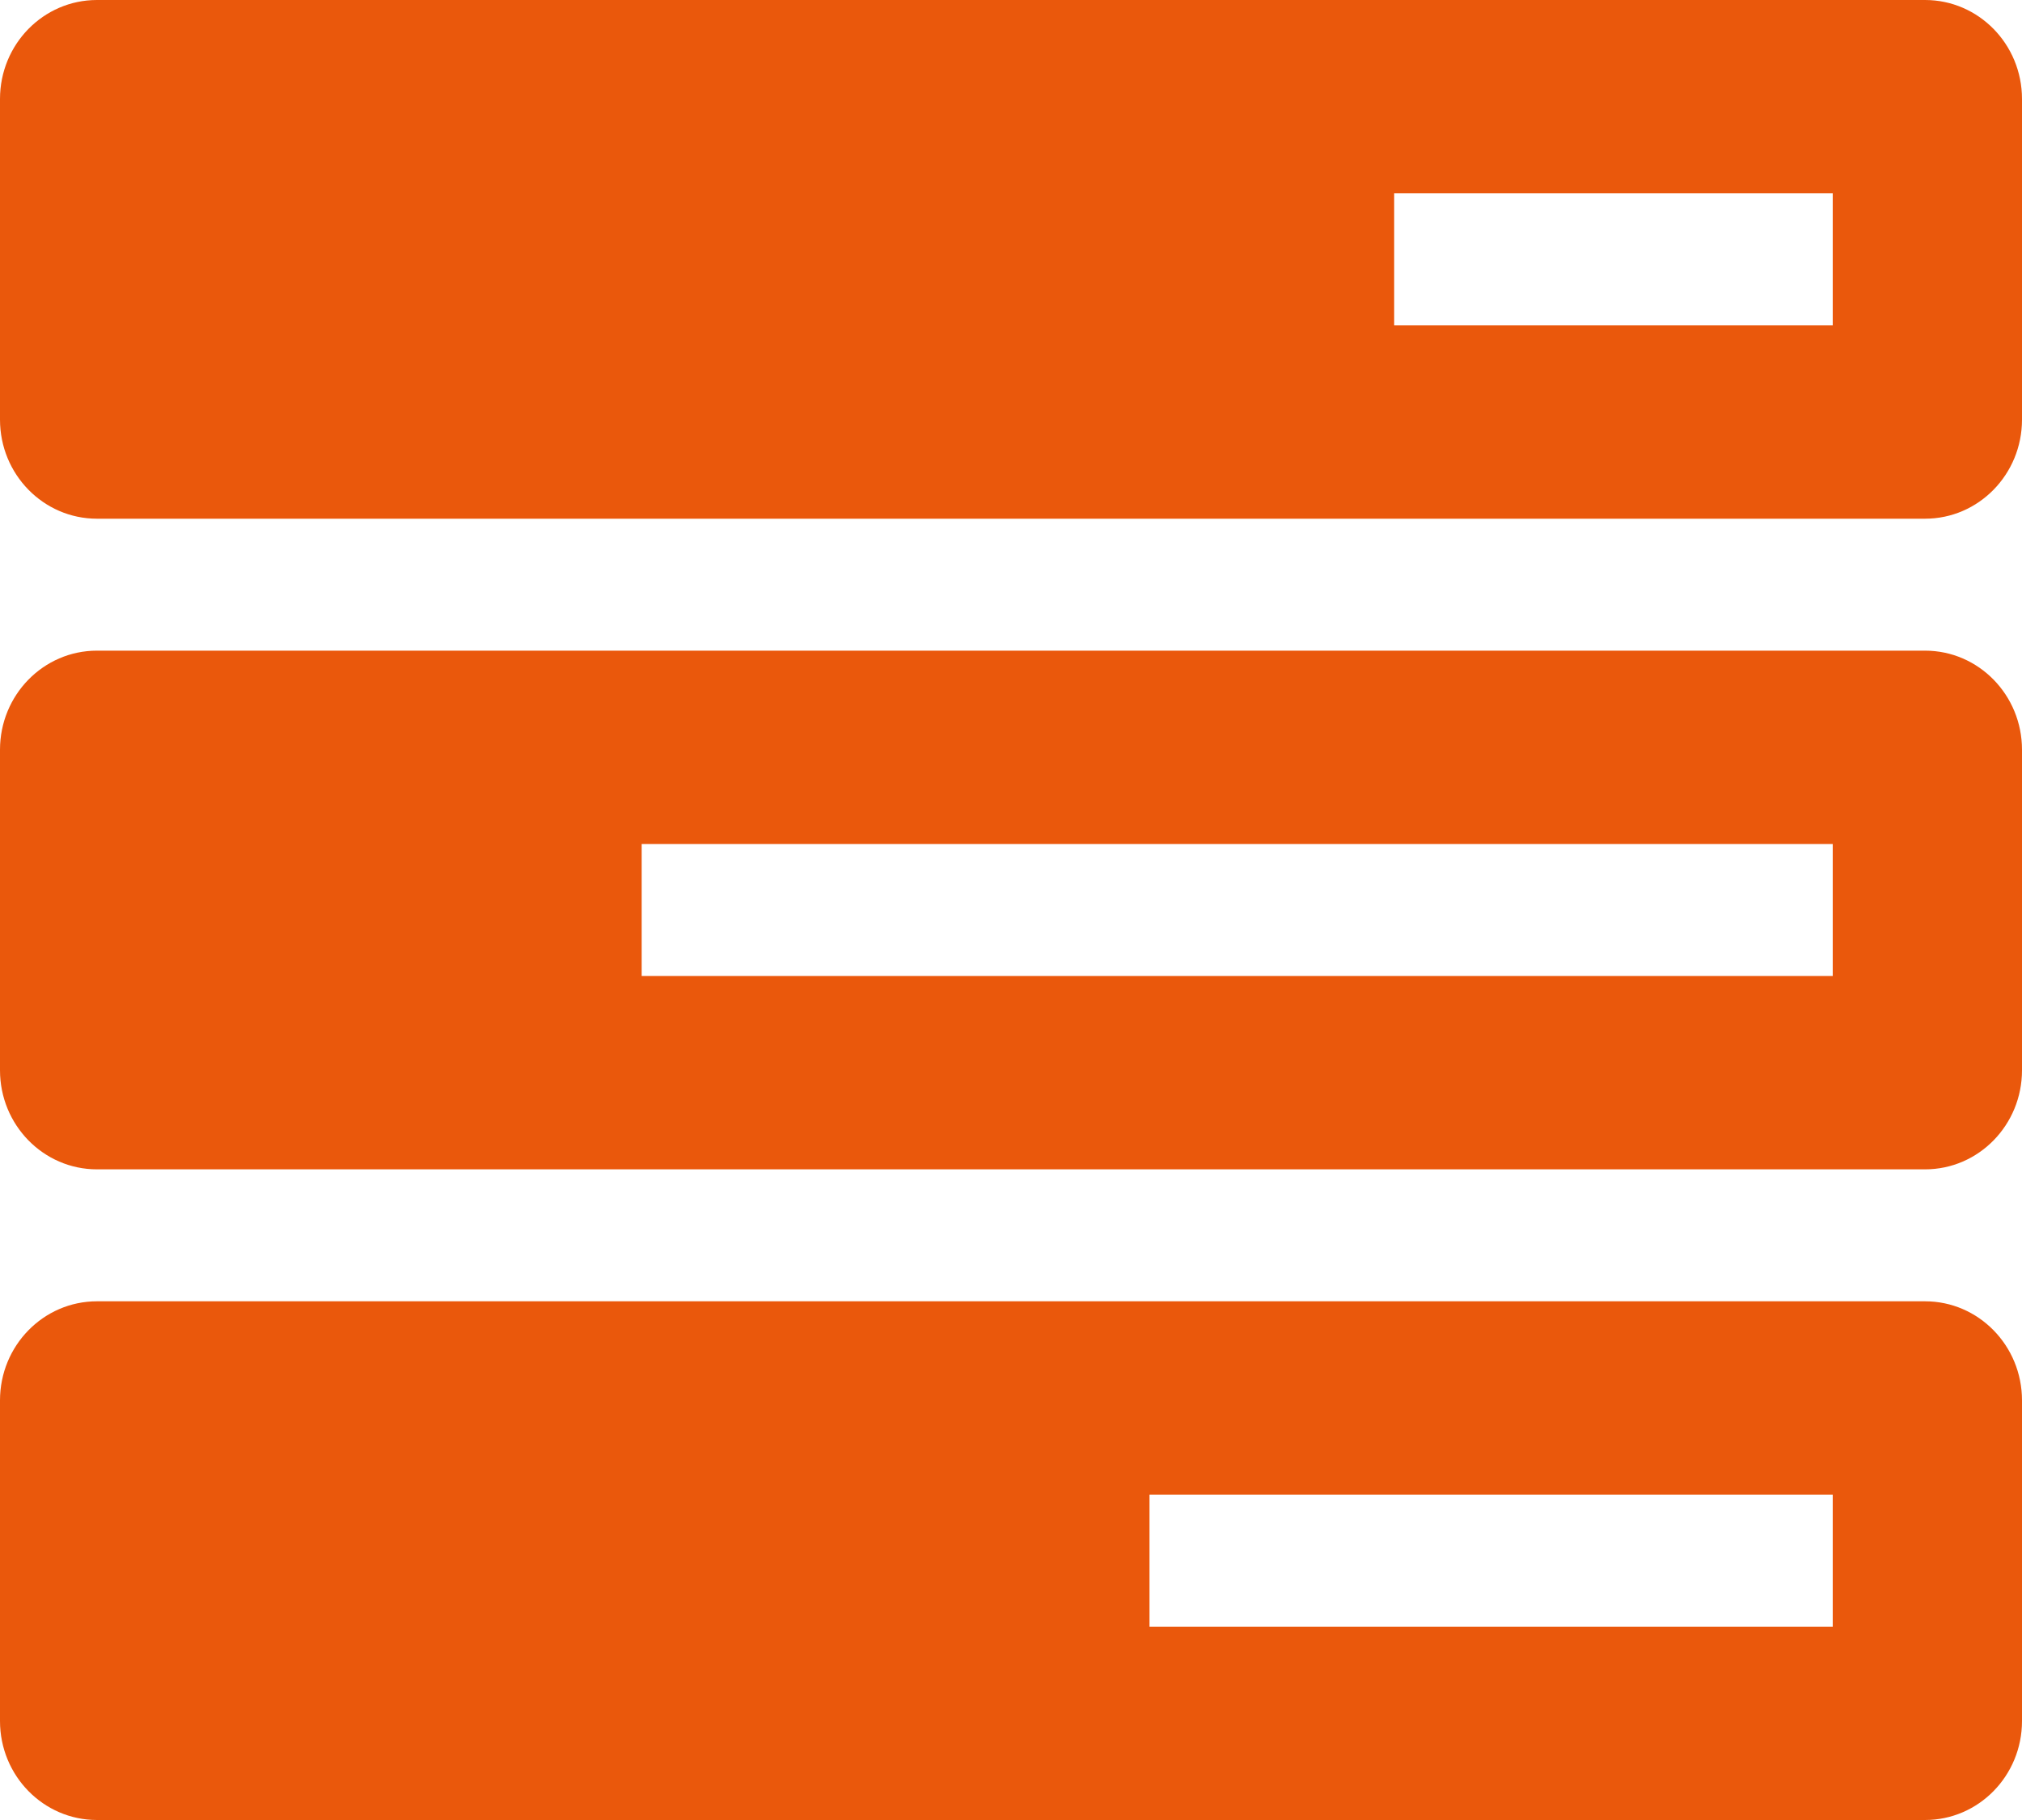 <svg width="20" height="18" viewBox="0 0 20 18" fill="none" xmlns="http://www.w3.org/2000/svg">
<path fill-rule="evenodd" clip-rule="evenodd" d="M0.959 0C0.429 0 0 0.438 0 0.979V4.15C0 4.691 0.429 5.13 0.959 5.13H19.041C19.571 5.13 20 4.691 20 4.15V0.979C20 0.438 19.571 0 19.041 0H0.959ZM18.128 1.912H13.79V3.218H18.128V1.912Z" fill="#ea580c"/>
<path fill-rule="evenodd" clip-rule="evenodd" d="M0.959 6.435C0.429 6.435 0 6.874 0 7.415V10.585C0 11.126 0.429 11.565 0.959 11.565H19.041C19.571 11.565 20 11.126 20 10.585V7.415C20 6.874 19.571 6.435 19.041 6.435H0.959ZM18.128 8.347H6.347V9.653H18.128V8.347Z" fill="#ea580c"/>
<path fill-rule="evenodd" clip-rule="evenodd" d="M0.959 12.87C0.429 12.87 0 13.309 0 13.85V17.021C0 17.562 0.429 18 0.959 18H19.041C19.571 18 20 17.562 20 17.021V13.85C20 13.309 19.571 12.87 19.041 12.87H0.959ZM18.128 14.782H11.37V16.088H18.128V14.782Z" fill="#ea580c"/>
</svg>

